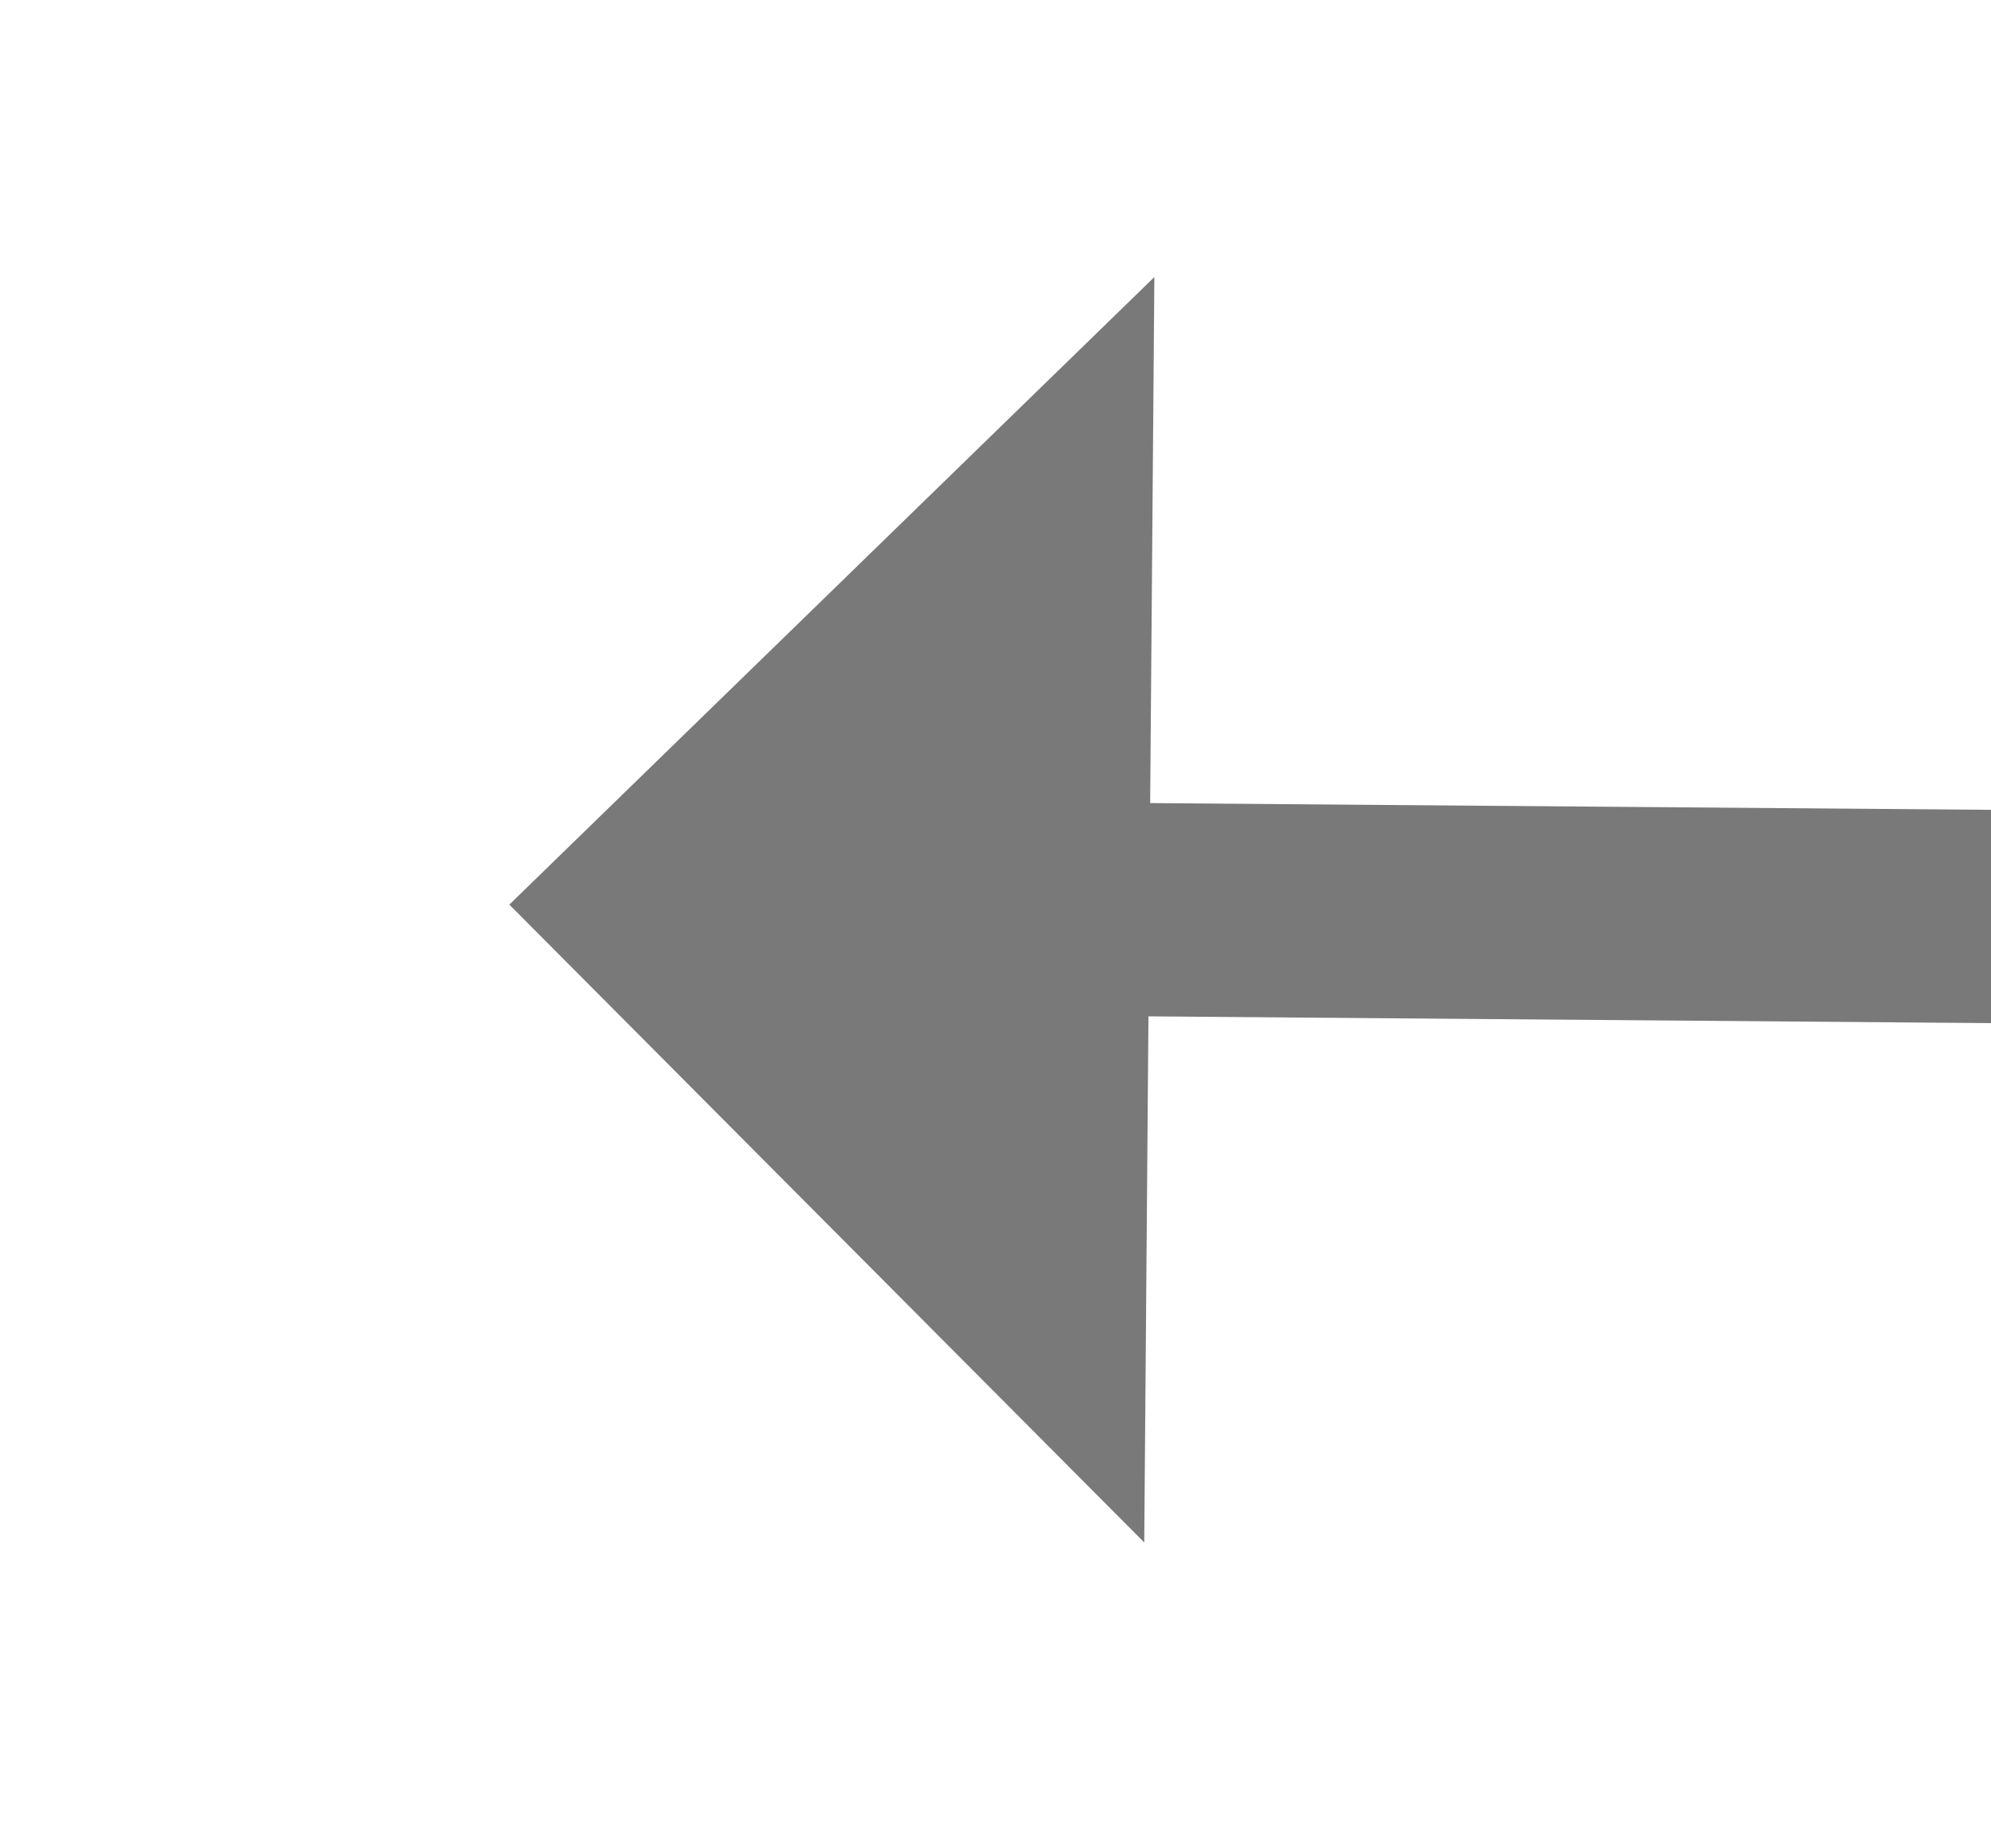 ﻿<?xml version="1.0" encoding="utf-8"?>
<svg version="1.1" xmlns:xlink="http://www.w3.org/1999/xlink" width="28px" height="26px" preserveAspectRatio="xMinYMid meet" viewBox="672 587  28 24" xmlns="http://www.w3.org/2000/svg">
  <path d="M 802 608.4  L 811 599.5  L 802 590.6  L 802 608.4  Z " fill-rule="nonzero" fill="#797979" stroke="none" transform="matrix(-1 -0.008 0.008 -1 1485.367 1204.713 )" />
  <path d="M 679 599.5  L 804 599.5  " stroke-width="3" stroke="#797979" fill="none" transform="matrix(-1 -0.008 0.008 -1 1485.367 1204.713 )" />
</svg>